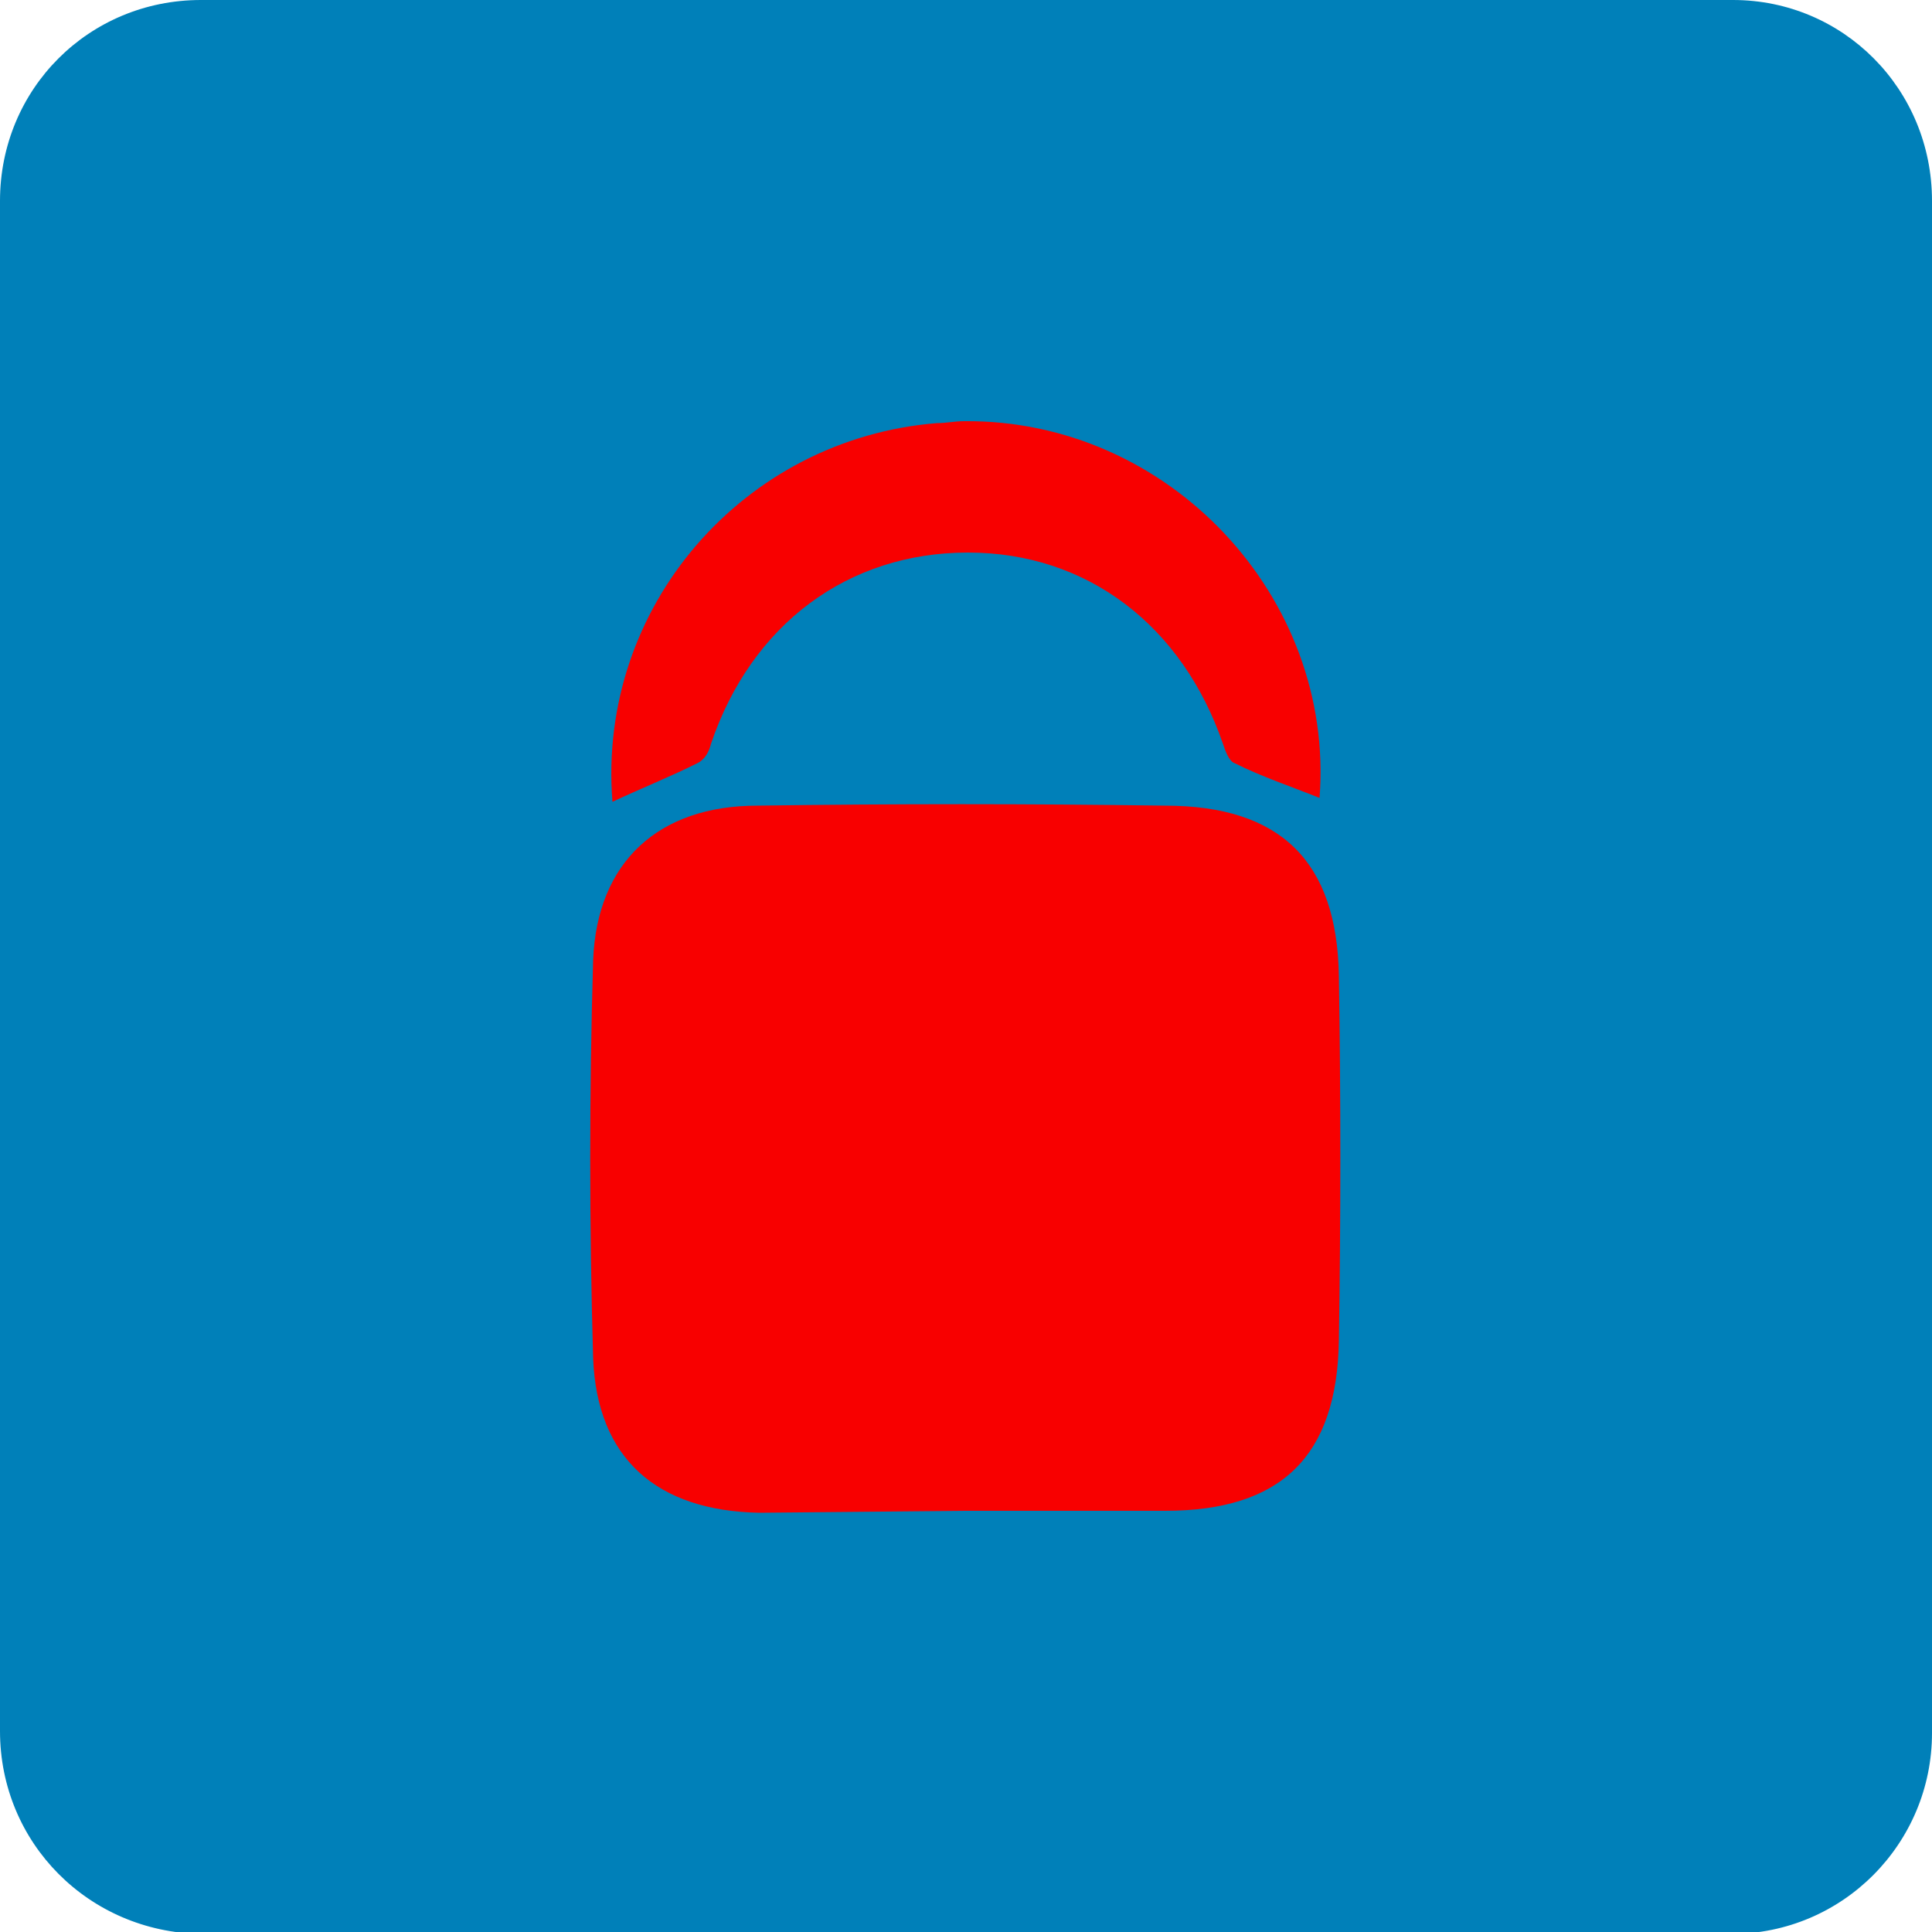 <?xml version="1.0" encoding="utf-8"?>
<!-- Generator: Adobe Illustrator 25.4.0, SVG Export Plug-In . SVG Version: 6.00 Build 0)  -->
<svg version="1.1" id="Laag_1" xmlns="http://www.w3.org/2000/svg" xmlns:xlink="http://www.w3.org/1999/xlink" x="0px" y="0px"
	 viewBox="0 0 100 100" style="enable-background:new 0 0 100 100;" xml:space="preserve">
<style type="text/css">
	.st0{fill:#0080B9;}
	.st1{fill:#F80000;}
</style>
<path class="st0" d="M10.4,0h79.3C95.4,0,100,4.6,100,10.4v79.3c0,5.7-4.6,10.4-10.4,10.4H10.4C4.6,100,0,95.4,0,89.6V10.4
	C0,4.6,4.6,0,10.4,0z"/>
<path class="st1" d="M50,78.2h10.3c6,0,8.9-2.8,9-8.8c0.1-6.3,0.1-12.6,0-18.9c-0.1-5.9-3-8.8-9-8.8c-7-0.1-14.1-0.1-21.1,0
	c-5.1,0-8.3,2.9-8.5,8c-0.2,6.8-0.2,13.7,0,20.6c0.2,5.2,3.3,7.9,8.6,8L50,78.2z"/>
<path class="st1" d="M31.7,41.5c-0.8-10.1,6.8-18.8,16.8-19.6c0.5,0,0.9-0.1,1.4-0.1c10.6-0.1,19.2,9.1,18.4,19.5
	c-1.5-0.6-3-1.1-4.4-1.8c-0.3-0.1-0.5-0.7-0.6-1c-2.1-6.1-7-9.9-13.2-9.9s-11.2,3.7-13.3,9.9c-0.1,0.4-0.3,0.8-0.7,1
	C34.7,40.2,33.2,40.8,31.7,41.5z"/>
</svg>
